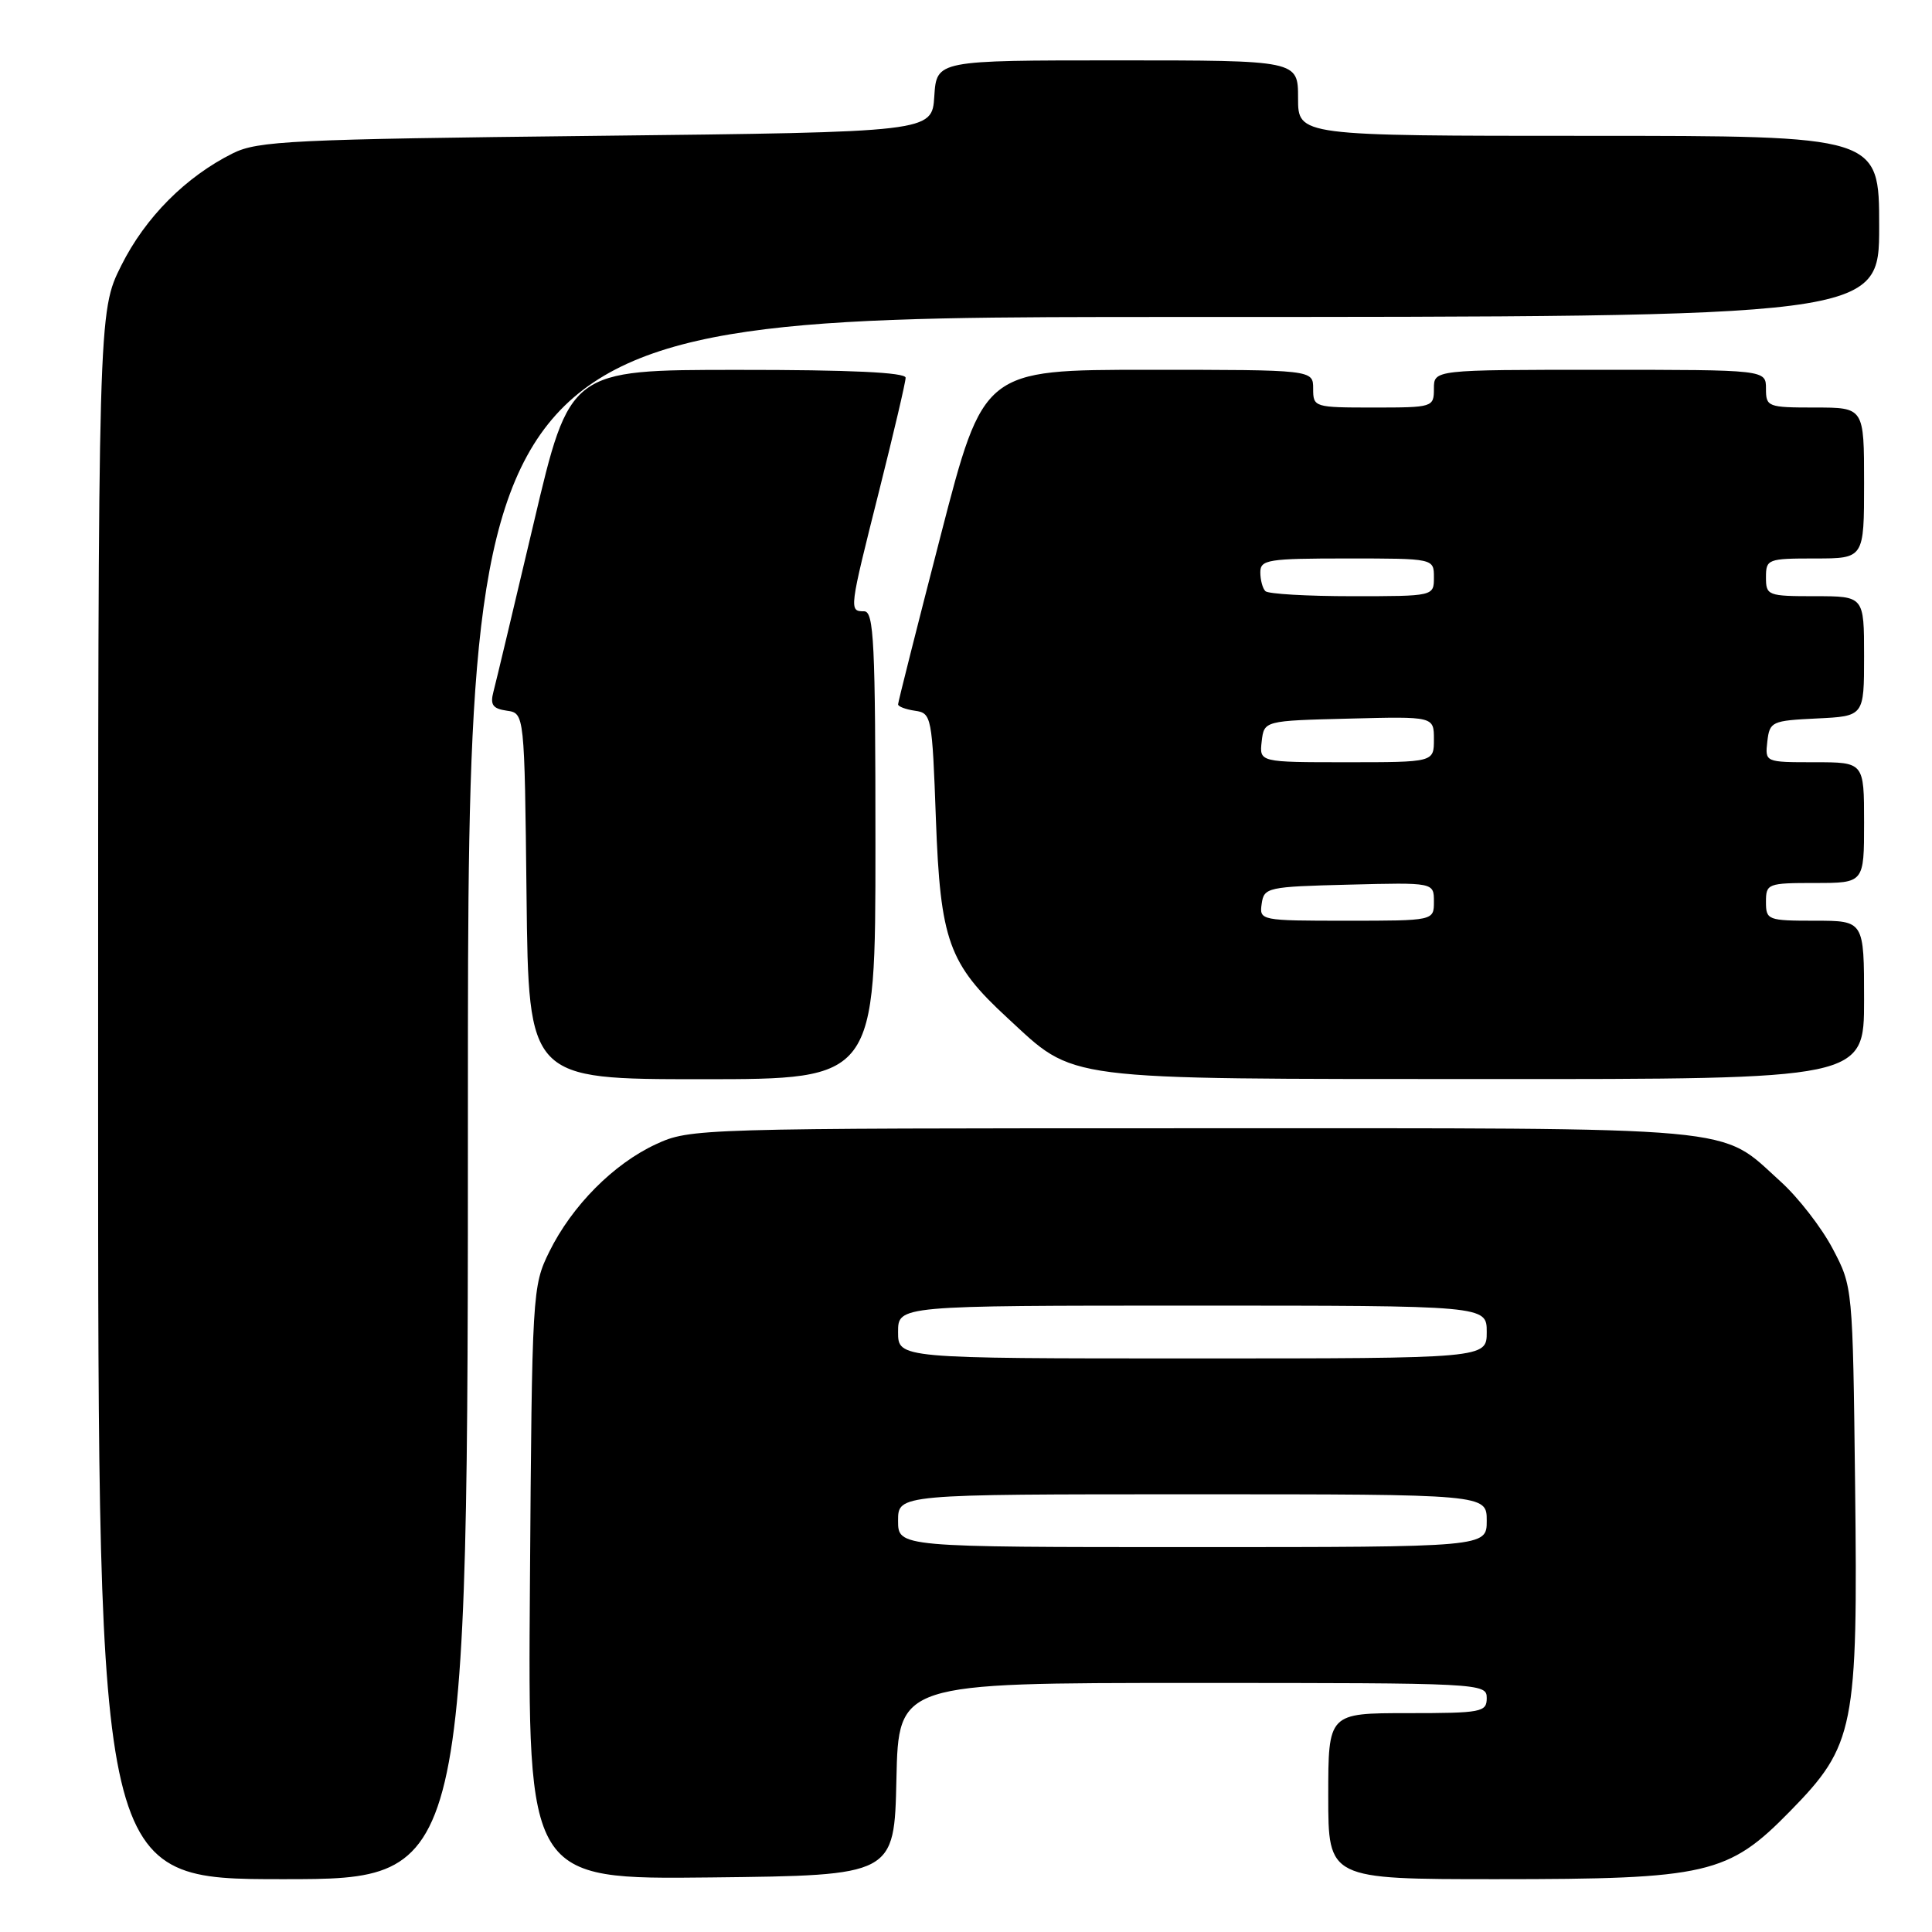 <?xml version="1.0" encoding="UTF-8" standalone="no"?>
<!DOCTYPE svg PUBLIC "-//W3C//DTD SVG 1.1//EN" "http://www.w3.org/Graphics/SVG/1.1/DTD/svg11.dtd" >
<svg xmlns="http://www.w3.org/2000/svg" xmlns:xlink="http://www.w3.org/1999/xlink" version="1.1" viewBox="0 0 256 256">
 <g >
 <path fill="currentColor"
d=" M 62.00 145.50 C 62.00 42.00 62.00 42.00 155.50 42.00 C 249.00 42.00 249.00 42.00 249.00 30.00 C 249.00 18.00 249.00 18.00 210.50 18.00 C 172.00 18.00 172.00 18.00 172.00 13.00 C 172.00 8.00 172.00 8.00 148.05 8.00 C 124.11 8.00 124.11 8.00 123.80 12.75 C 123.50 17.50 123.50 17.50 79.00 18.00 C 38.64 18.45 34.16 18.67 30.86 20.31 C 24.60 23.43 19.26 28.80 16.07 35.18 C 13.00 41.32 13.00 41.32 13.00 145.16 C 13.00 249.00 13.00 249.00 37.50 249.00 C 62.00 249.00 62.00 249.00 62.00 145.50 Z  M 118.78 235.75 C 119.06 223.00 119.06 223.00 158.03 223.00 C 196.33 223.00 197.00 223.03 197.00 225.00 C 197.00 226.87 196.33 227.00 186.50 227.00 C 176.00 227.00 176.00 227.00 176.00 238.00 C 176.00 249.00 176.00 249.00 198.32 249.00 C 226.28 249.00 229.00 248.37 237.19 240.00 C 245.75 231.26 246.19 229.06 245.81 196.78 C 245.50 170.50 245.50 170.50 242.83 165.44 C 241.36 162.65 238.27 158.67 235.97 156.59 C 227.67 149.09 232.17 149.50 158.00 149.50 C 92.41 149.50 91.44 149.53 86.93 151.61 C 81.29 154.22 75.79 159.77 72.78 165.87 C 70.54 170.42 70.49 171.20 70.22 209.77 C 69.93 249.04 69.93 249.04 94.22 248.77 C 118.50 248.50 118.50 248.50 118.78 235.75 Z  M 116.00 112.00 C 116.00 85.11 115.80 81.00 114.50 81.00 C 112.48 81.00 112.50 80.89 116.50 65.00 C 118.42 57.36 120.00 50.63 120.00 50.05 C 120.00 49.35 112.64 49.00 97.75 49.01 C 75.50 49.01 75.50 49.01 70.73 69.26 C 68.10 80.39 65.70 90.48 65.38 91.67 C 64.93 93.39 65.29 93.90 67.15 94.17 C 69.50 94.50 69.50 94.50 69.77 118.75 C 70.04 143.00 70.04 143.00 93.02 143.00 C 116.00 143.00 116.00 143.00 116.00 112.00 Z  M 247.00 132.50 C 247.00 122.00 247.00 122.00 240.50 122.00 C 234.23 122.00 234.00 121.91 234.00 119.50 C 234.00 117.09 234.23 117.00 240.50 117.00 C 247.00 117.00 247.00 117.00 247.00 109.00 C 247.00 101.00 247.00 101.00 240.43 101.00 C 233.87 101.00 233.87 101.00 234.18 98.25 C 234.49 95.61 234.76 95.49 240.75 95.20 C 247.00 94.90 247.00 94.90 247.00 86.95 C 247.00 79.00 247.00 79.00 240.50 79.00 C 234.23 79.00 234.00 78.91 234.00 76.50 C 234.00 74.09 234.23 74.00 240.50 74.00 C 247.00 74.00 247.00 74.00 247.00 64.00 C 247.00 54.00 247.00 54.00 240.50 54.00 C 234.23 54.00 234.00 53.91 234.00 51.50 C 234.00 49.00 234.00 49.00 212.00 49.00 C 190.00 49.00 190.00 49.00 190.00 51.50 C 190.00 53.96 189.87 54.00 182.00 54.00 C 174.13 54.00 174.00 53.96 174.00 51.50 C 174.00 49.00 174.00 49.00 152.16 49.00 C 130.32 49.00 130.32 49.00 124.66 70.90 C 121.55 82.94 119.00 93.04 119.00 93.33 C 119.00 93.62 120.01 94.00 121.25 94.18 C 123.43 94.49 123.52 94.92 124.01 108.50 C 124.60 124.65 125.69 127.69 133.48 134.87 C 142.61 143.29 139.96 142.95 196.75 142.98 C 247.00 143.00 247.00 143.00 247.00 132.50 Z  M 119.00 201.50 C 119.00 198.00 119.00 198.00 158.00 198.00 C 197.00 198.00 197.00 198.00 197.00 201.50 C 197.00 205.00 197.00 205.00 158.00 205.00 C 119.00 205.00 119.00 205.00 119.00 201.50 Z  M 119.00 176.50 C 119.00 173.00 119.00 173.00 158.00 173.00 C 197.00 173.00 197.00 173.00 197.00 176.50 C 197.00 180.00 197.00 180.00 158.00 180.00 C 119.00 180.00 119.00 180.00 119.00 176.50 Z  M 167.18 119.75 C 167.49 117.59 167.94 117.49 178.75 117.22 C 190.00 116.93 190.00 116.93 190.00 119.47 C 190.00 122.00 190.00 122.00 178.43 122.00 C 167.00 122.00 166.86 121.97 167.18 119.75 Z  M 167.18 98.25 C 167.50 95.50 167.50 95.50 178.75 95.22 C 190.00 94.93 190.00 94.93 190.00 97.97 C 190.00 101.00 190.00 101.00 178.43 101.00 C 166.87 101.00 166.87 101.00 167.18 98.25 Z  M 167.67 78.33 C 167.30 77.97 167.00 76.84 167.00 75.83 C 167.00 74.16 168.02 74.00 178.50 74.00 C 190.00 74.00 190.00 74.00 190.00 76.50 C 190.00 79.00 190.00 79.00 179.17 79.00 C 173.21 79.00 168.03 78.70 167.67 78.33 Z "/>
</g>
</svg>
